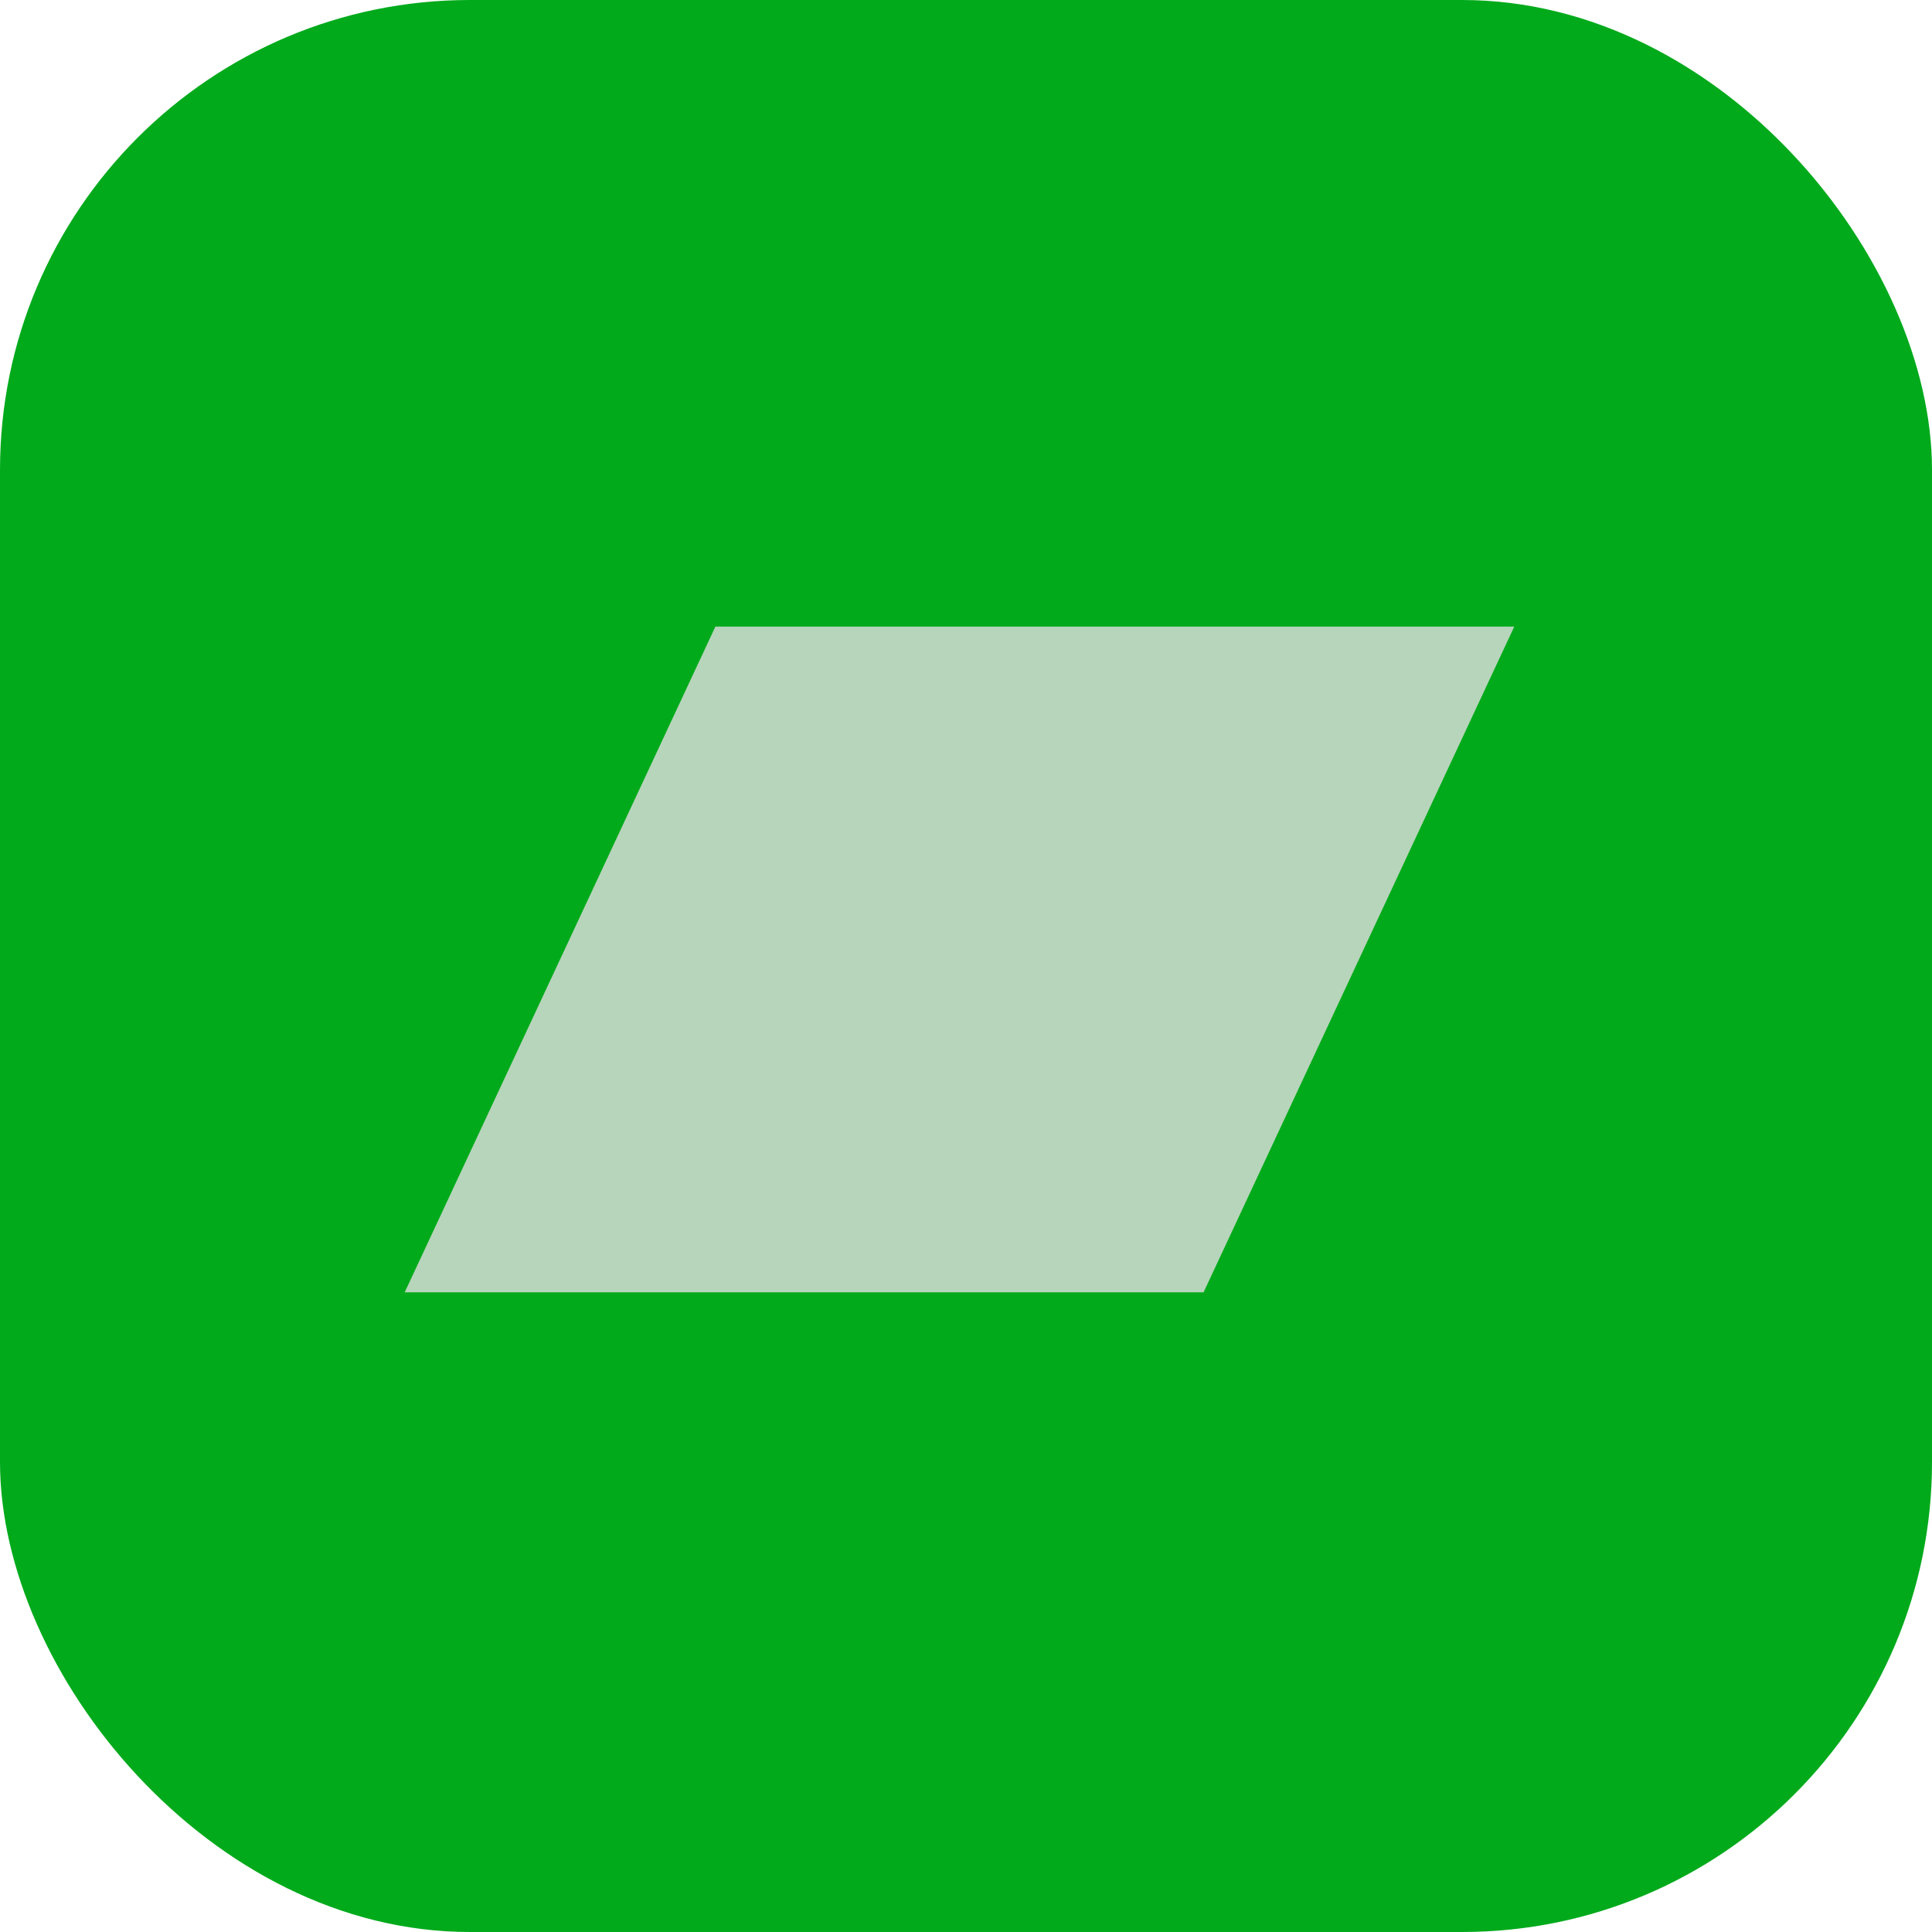 <svg width="148" height="148" viewBox="0 0 148 148" fill="none" xmlns="http://www.w3.org/2000/svg">
<rect width="148" height="148" rx="36" fill="#00AA1B"/>
<path d="M31 99H92.198L116 48H54.802L31 99Z" fill="#B7D5BA"/>
</svg>
